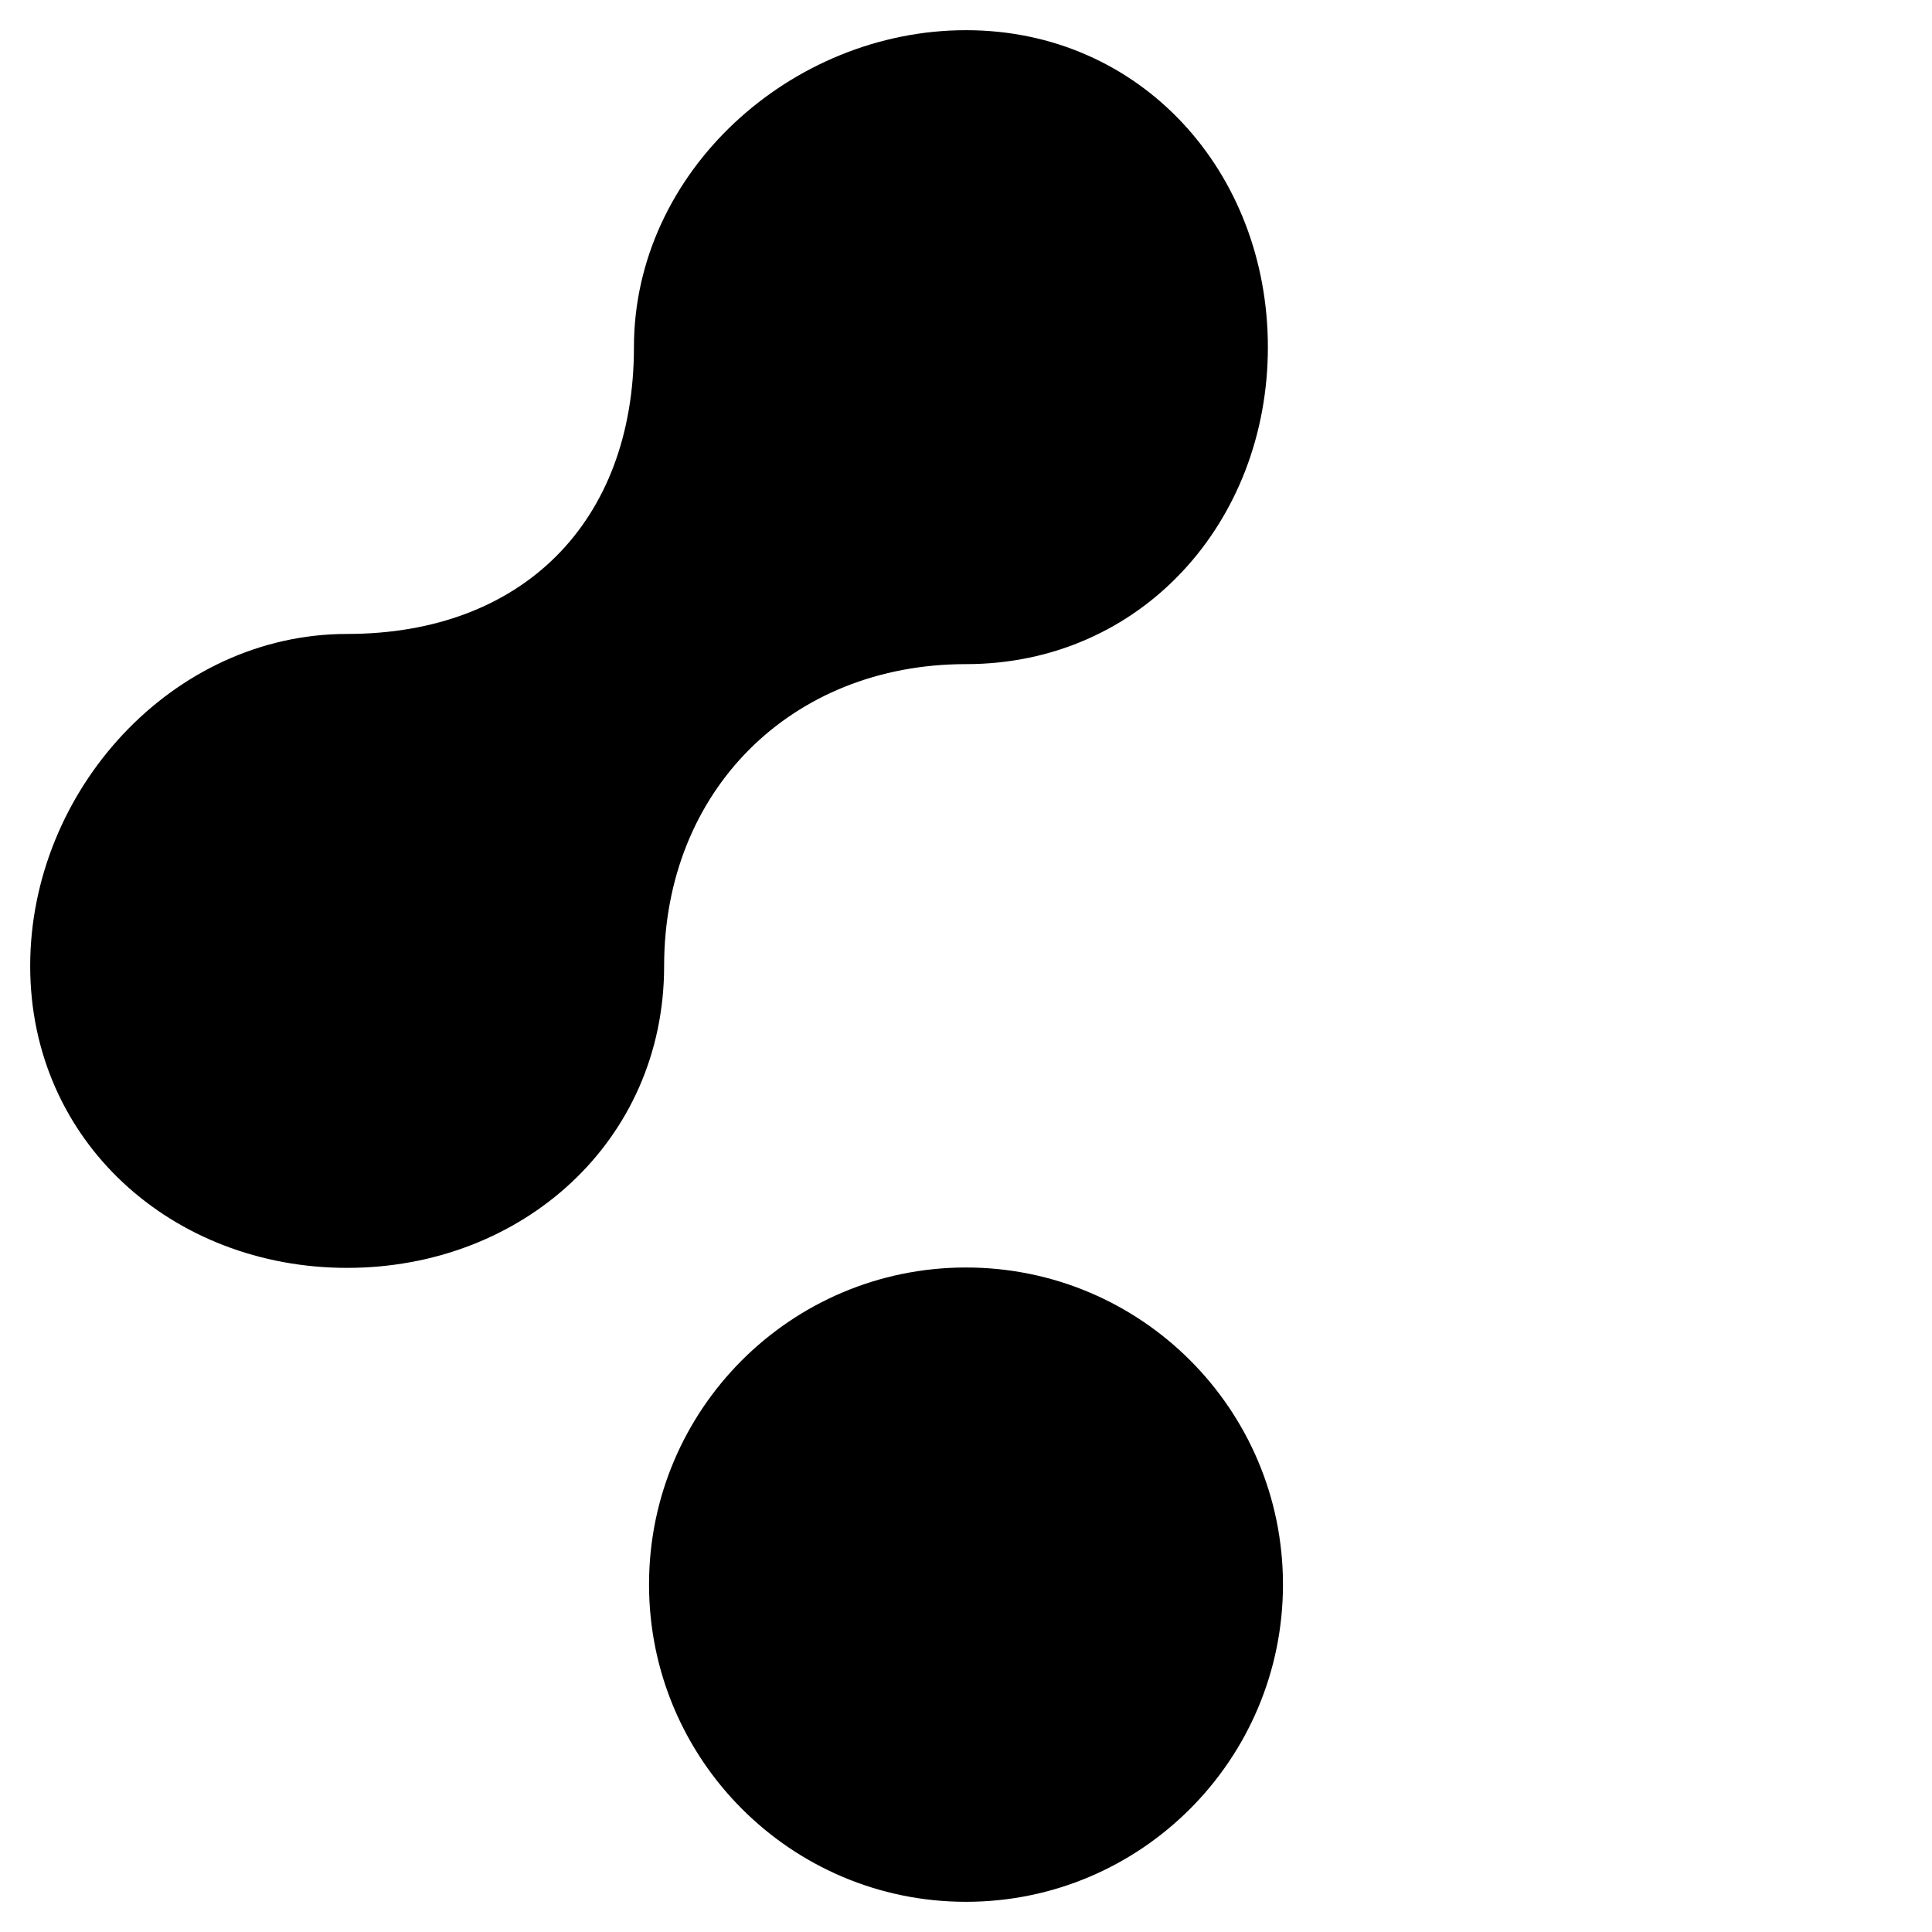 <svg xmlns="http://www.w3.org/2000/svg" viewBox="0 0 512 512"><path d="M340 419.9c0 46.4-37.6 84.1-84 84.1s-84-37.7-84-84.1 37.6-84 84-84 84 37.6 84 84zM256 176c46.4 0 80-37.6 80-84S302.4 8 256 8s-88 37.6-88 84-29.6 76-76 76-84 41.6-84 88 37.6 80 84 80 84-33.6 84-80 33.6-80 80-80z"/></svg>